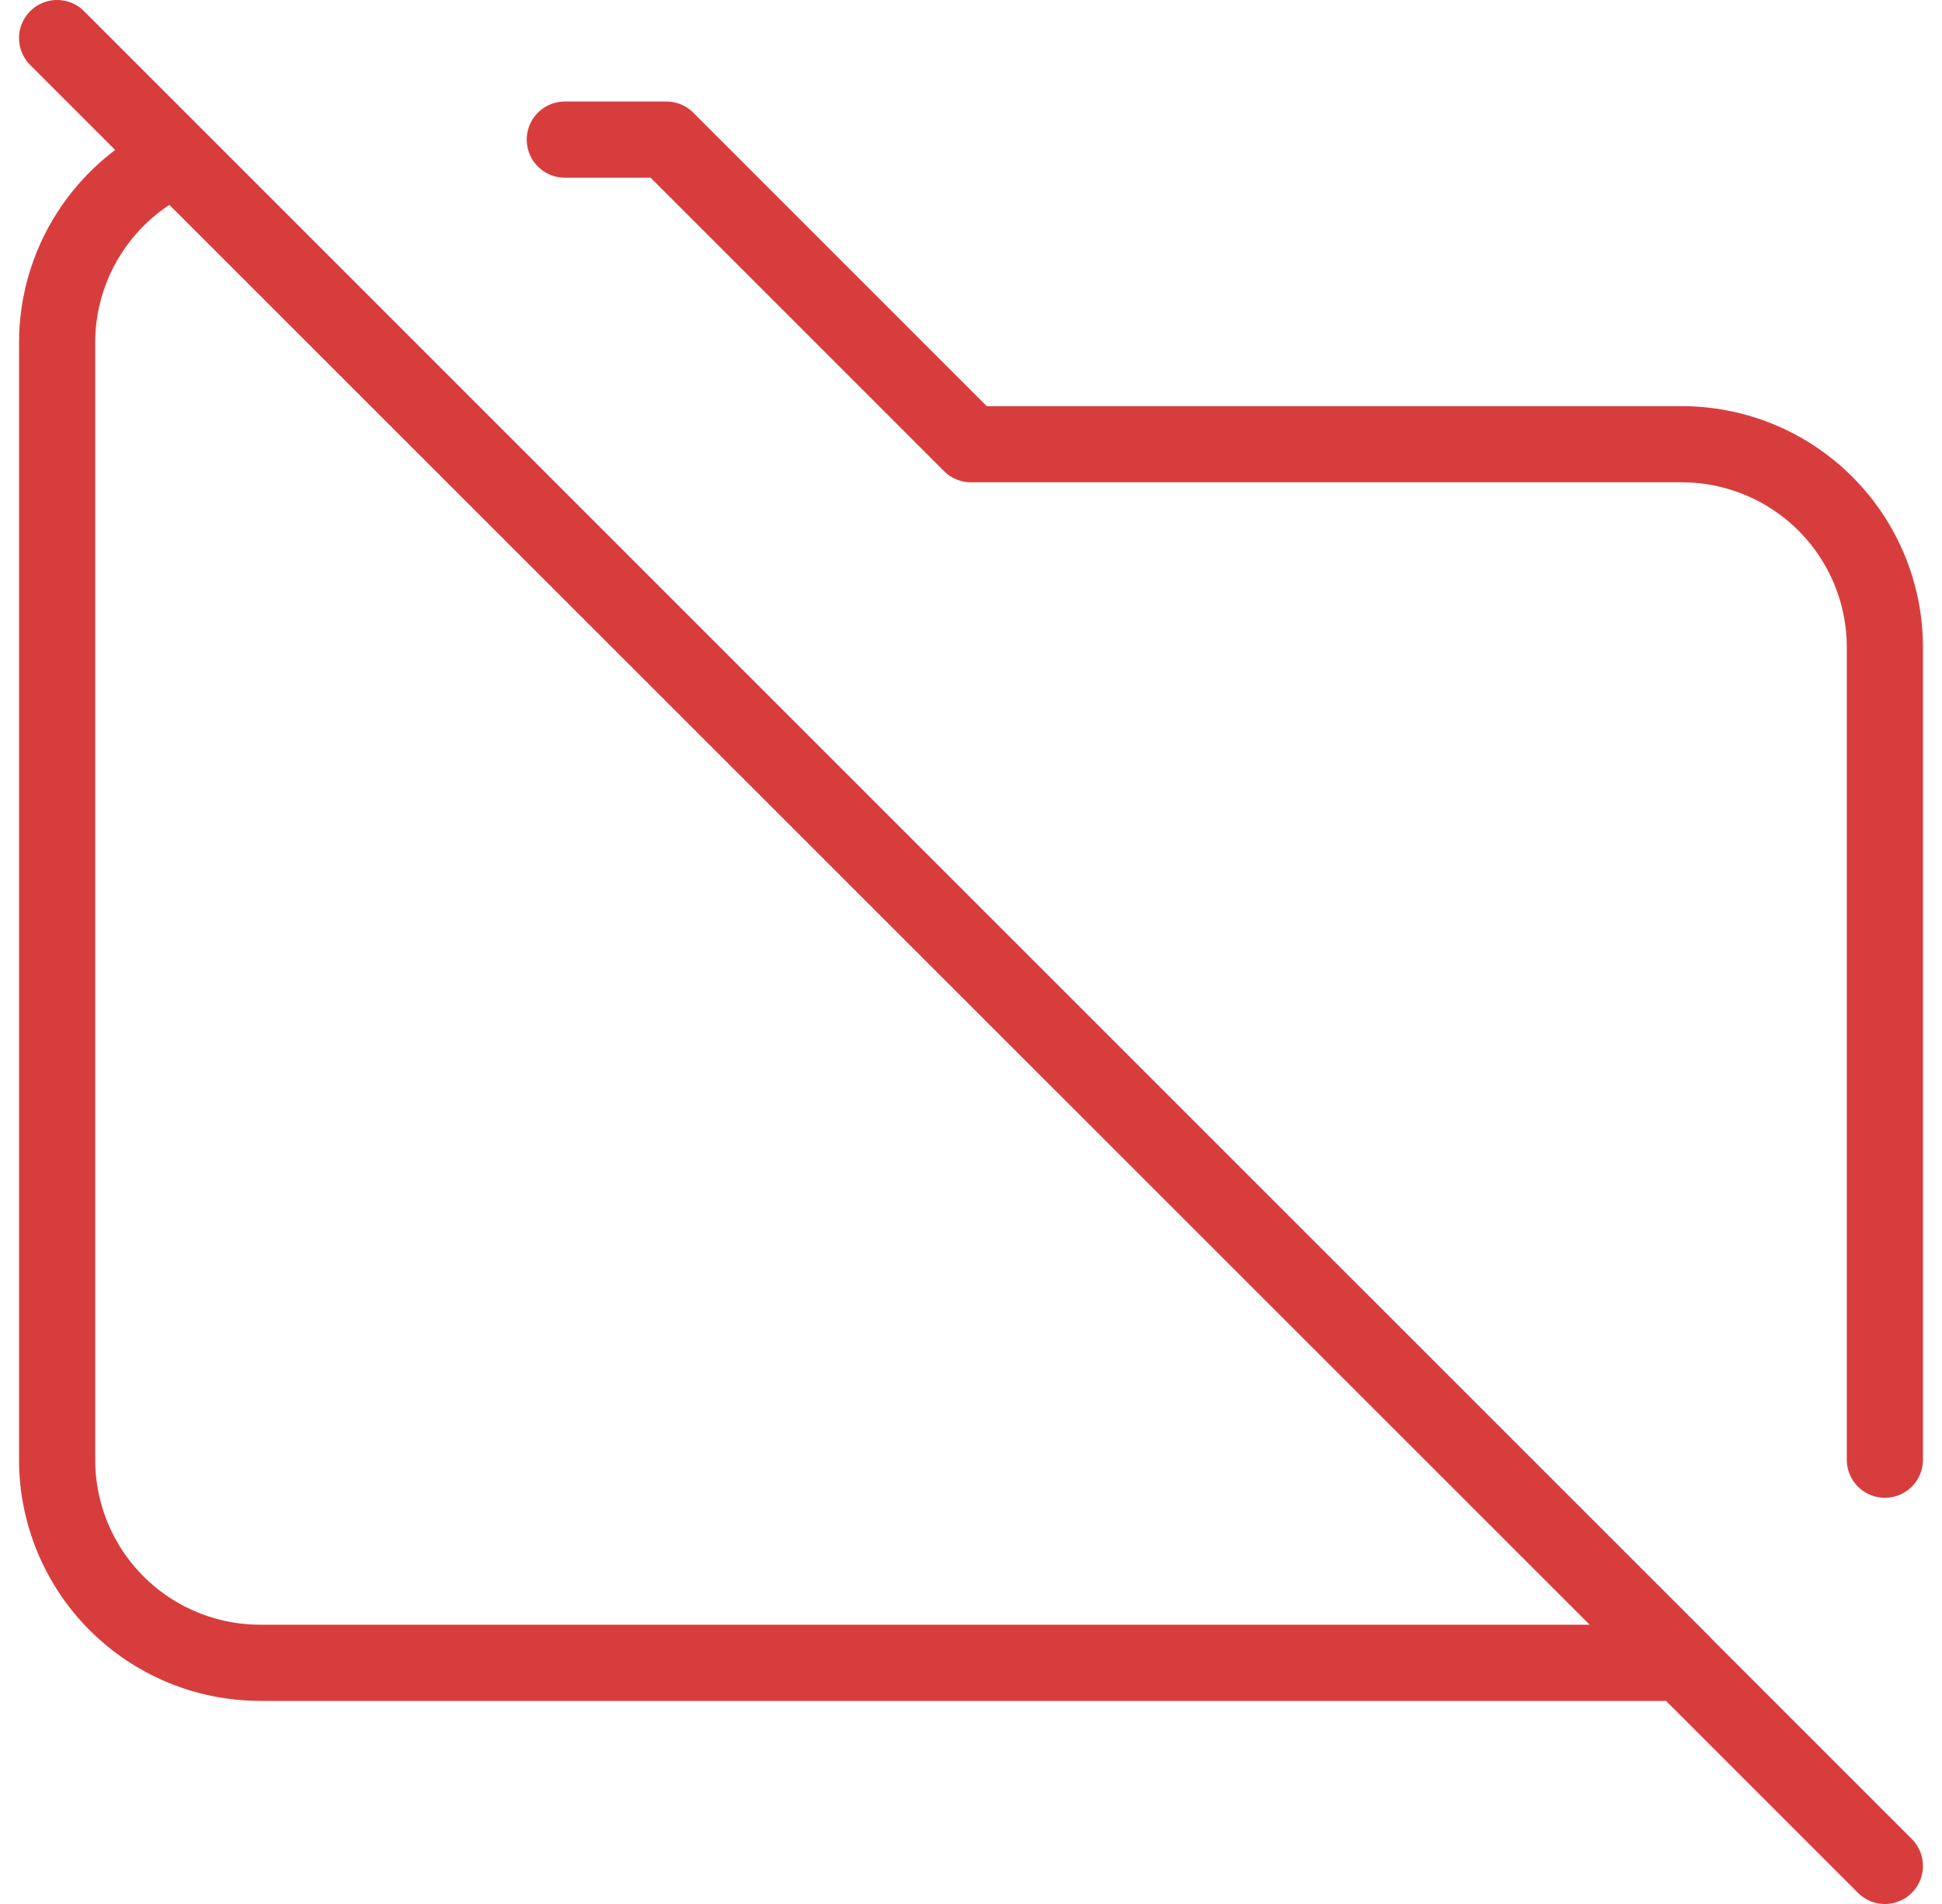 <svg width="51" height="50" viewBox="0 0 51 50" fill="none" xmlns="http://www.w3.org/2000/svg">
<path d="M1.5 1L49.5 49" stroke="#D83D3D" stroke-width="2" stroke-linecap="round" stroke-linejoin="round"/>
<path d="M14.833 3.666H17.5L25.5 11.666H44.167C45.581 11.666 46.938 12.228 47.938 13.228C48.938 14.228 49.5 15.585 49.5 16.999V38.333M44.167 43.666H6.833C5.419 43.666 4.062 43.104 3.062 42.104C2.062 41.104 1.5 39.747 1.5 38.333V8.999C1.5 7.975 1.794 6.973 2.349 6.112C2.903 5.251 3.693 4.567 4.625 4.143L44.167 43.666Z" stroke="#D83D3D" stroke-width="2" stroke-linecap="round" stroke-linejoin="round"/>
</svg>
